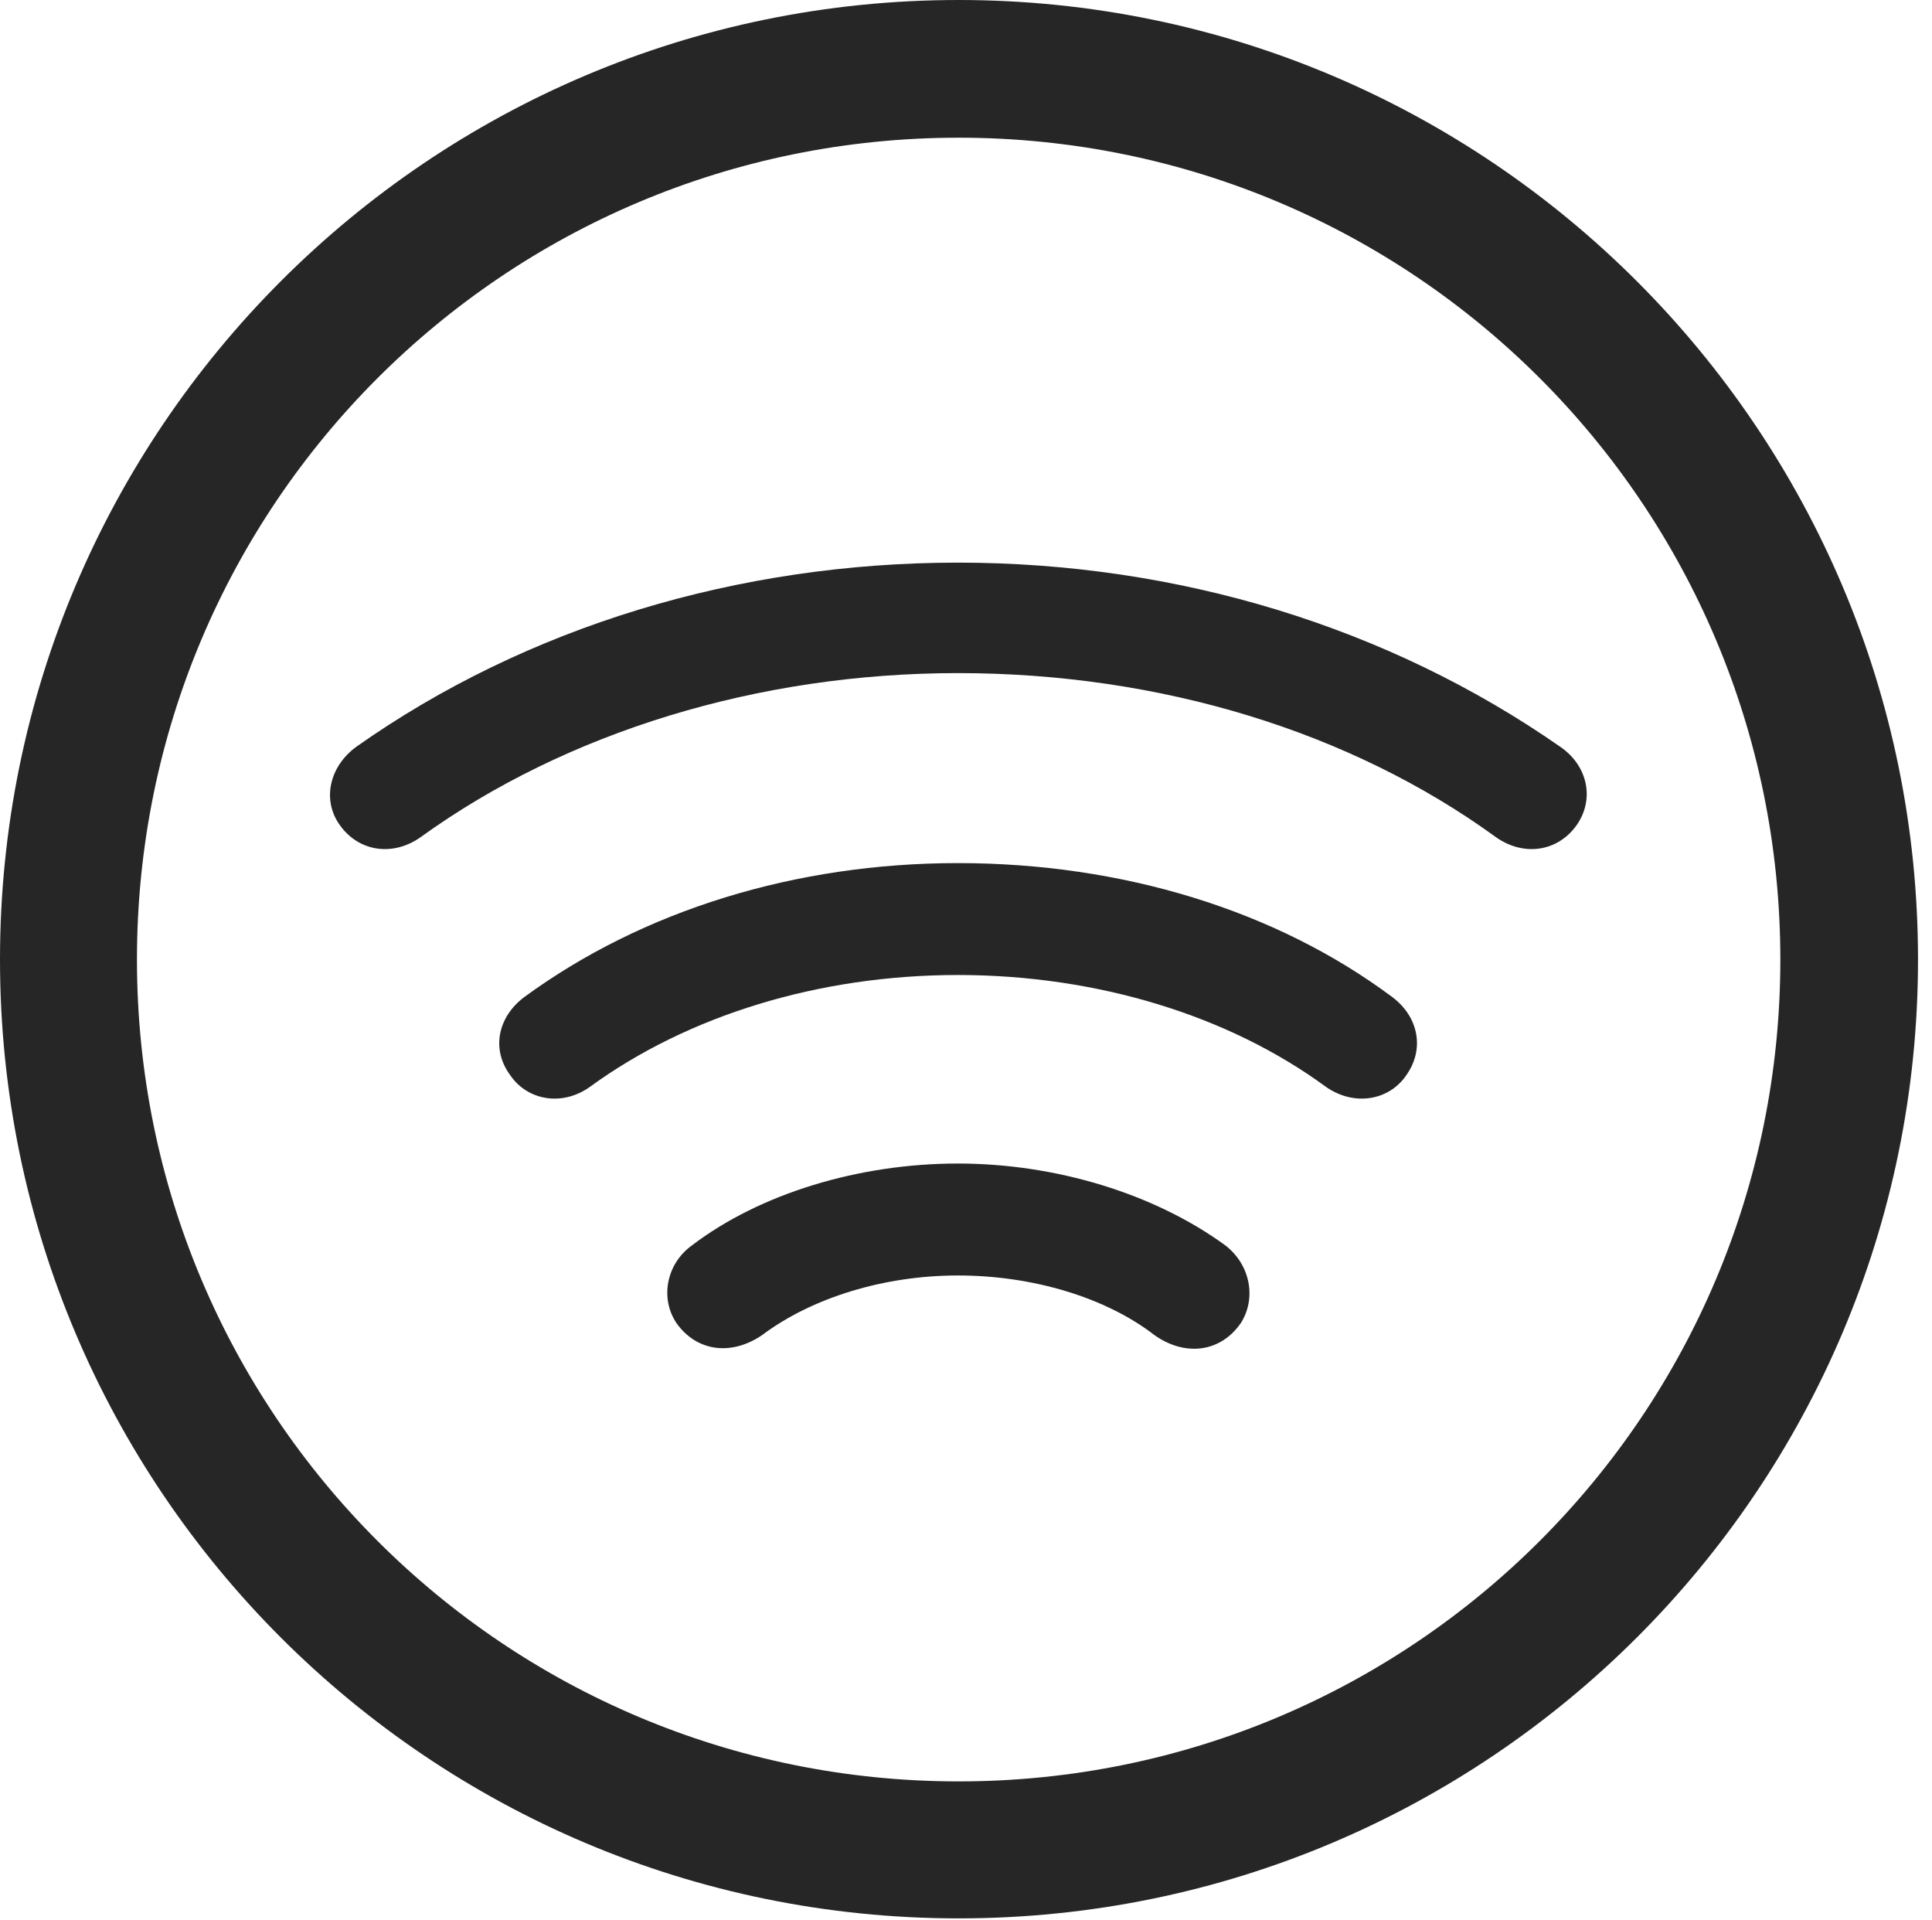<?xml version="1.0" encoding="UTF-8"?>
<!--Generator: Apple Native CoreSVG 326-->
<!DOCTYPE svg
PUBLIC "-//W3C//DTD SVG 1.1//EN"
       "http://www.w3.org/Graphics/SVG/1.1/DTD/svg11.dtd">
<svg version="1.1" xmlns="http://www.w3.org/2000/svg" xmlns:xlink="http://www.w3.org/1999/xlink" viewBox="0 0 51.25 50.918">
 <g>
  <rect height="50.918" opacity="0" width="51.25" x="0" y="0"/>
  <path d="M25.43 50.879C39.473 50.879 50.879 39.492 50.879 25.449C50.879 11.406 39.473 0 25.43 0C11.387 0 0 11.406 0 25.449C0 39.492 11.387 50.879 25.43 50.879ZM25.43 47.246C13.379 47.246 3.633 37.5 3.633 25.449C3.633 13.398 13.379 3.652 25.43 3.652C37.48 3.652 47.227 13.398 47.227 25.449C47.227 37.5 37.48 47.246 25.43 47.246Z" fill="black" fill-opacity="0.85"/>
  <path d="M25.41 14.922C19.59 14.922 13.965 16.621 9.453 19.805C8.73 20.332 8.535 21.23 9.023 21.895C9.531 22.598 10.43 22.715 11.152 22.207C15.02 19.414 20.117 17.852 25.41 17.852C30.762 17.852 35.82 19.395 39.688 22.207C40.41 22.715 41.309 22.598 41.816 21.895C42.305 21.211 42.129 20.312 41.387 19.805C36.816 16.621 31.23 14.922 25.41 14.922Z" fill="black" fill-opacity="0.85"/>
  <path d="M25.41 22.891C21.113 22.891 17.051 24.141 13.906 26.445C13.203 26.973 13.027 27.832 13.535 28.516C13.984 29.18 14.902 29.355 15.645 28.828C18.242 26.934 21.719 25.859 25.41 25.859C29.102 25.859 32.598 26.934 35.176 28.828C35.938 29.355 36.855 29.18 37.305 28.516C37.793 27.832 37.637 26.973 36.934 26.445C33.848 24.141 29.766 22.891 25.41 22.891Z" fill="black" fill-opacity="0.85"/>
  <path d="M25.41 30.859C22.773 30.859 20.156 31.66 18.359 33.027C17.676 33.516 17.5 34.434 17.949 35.098C18.496 35.859 19.414 35.957 20.215 35.41C21.543 34.414 23.457 33.828 25.41 33.828C27.402 33.828 29.336 34.414 30.625 35.41C31.426 35.977 32.363 35.879 32.91 35.098C33.34 34.434 33.164 33.535 32.5 33.027C30.625 31.66 28.008 30.859 25.41 30.859Z" fill="black" fill-opacity="0.85"/>
 </g>
</svg>
